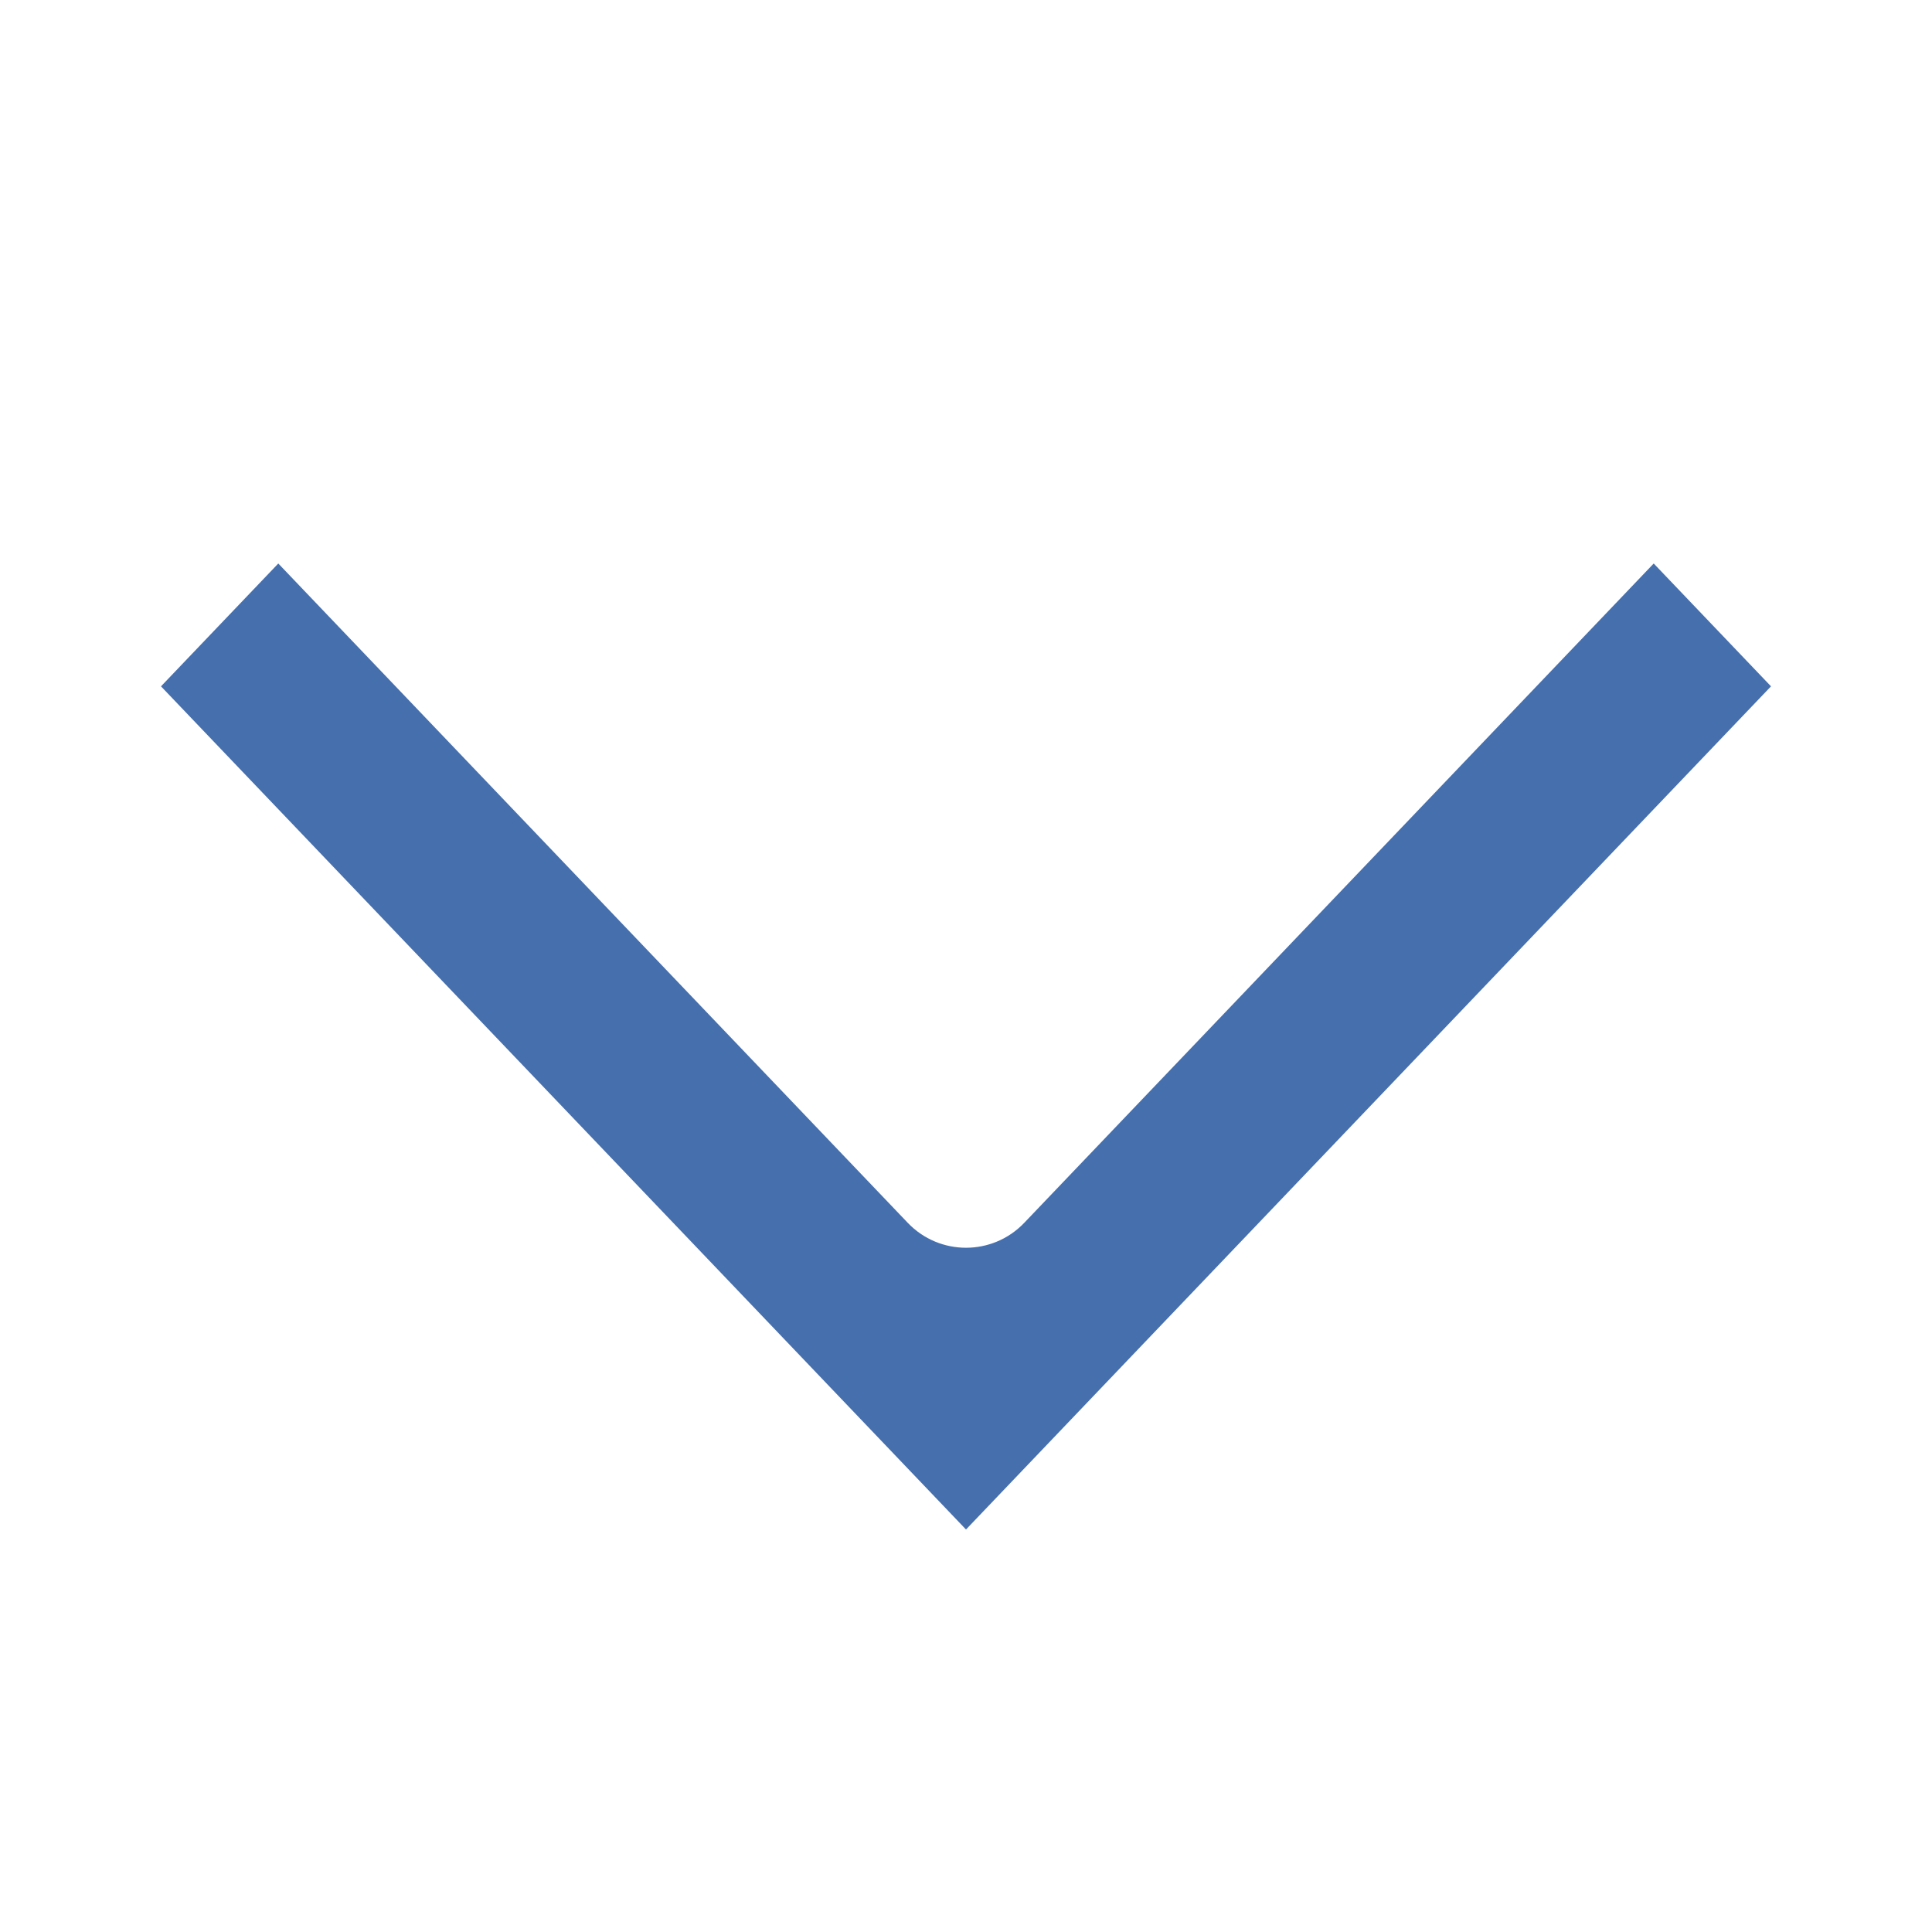 <svg width="24" height="24" viewBox="0 0 24 24" fill="none" xmlns="http://www.w3.org/2000/svg">
<path fill-rule="evenodd" clip-rule="evenodd" d="M11.277 15.191C11.671 15.603 12.329 15.603 12.723 15.191L20.543 7L22 8.526L12 19L2 8.526L3.457 7L11.277 15.191Z" fill="#466FAD"/>
</svg>
